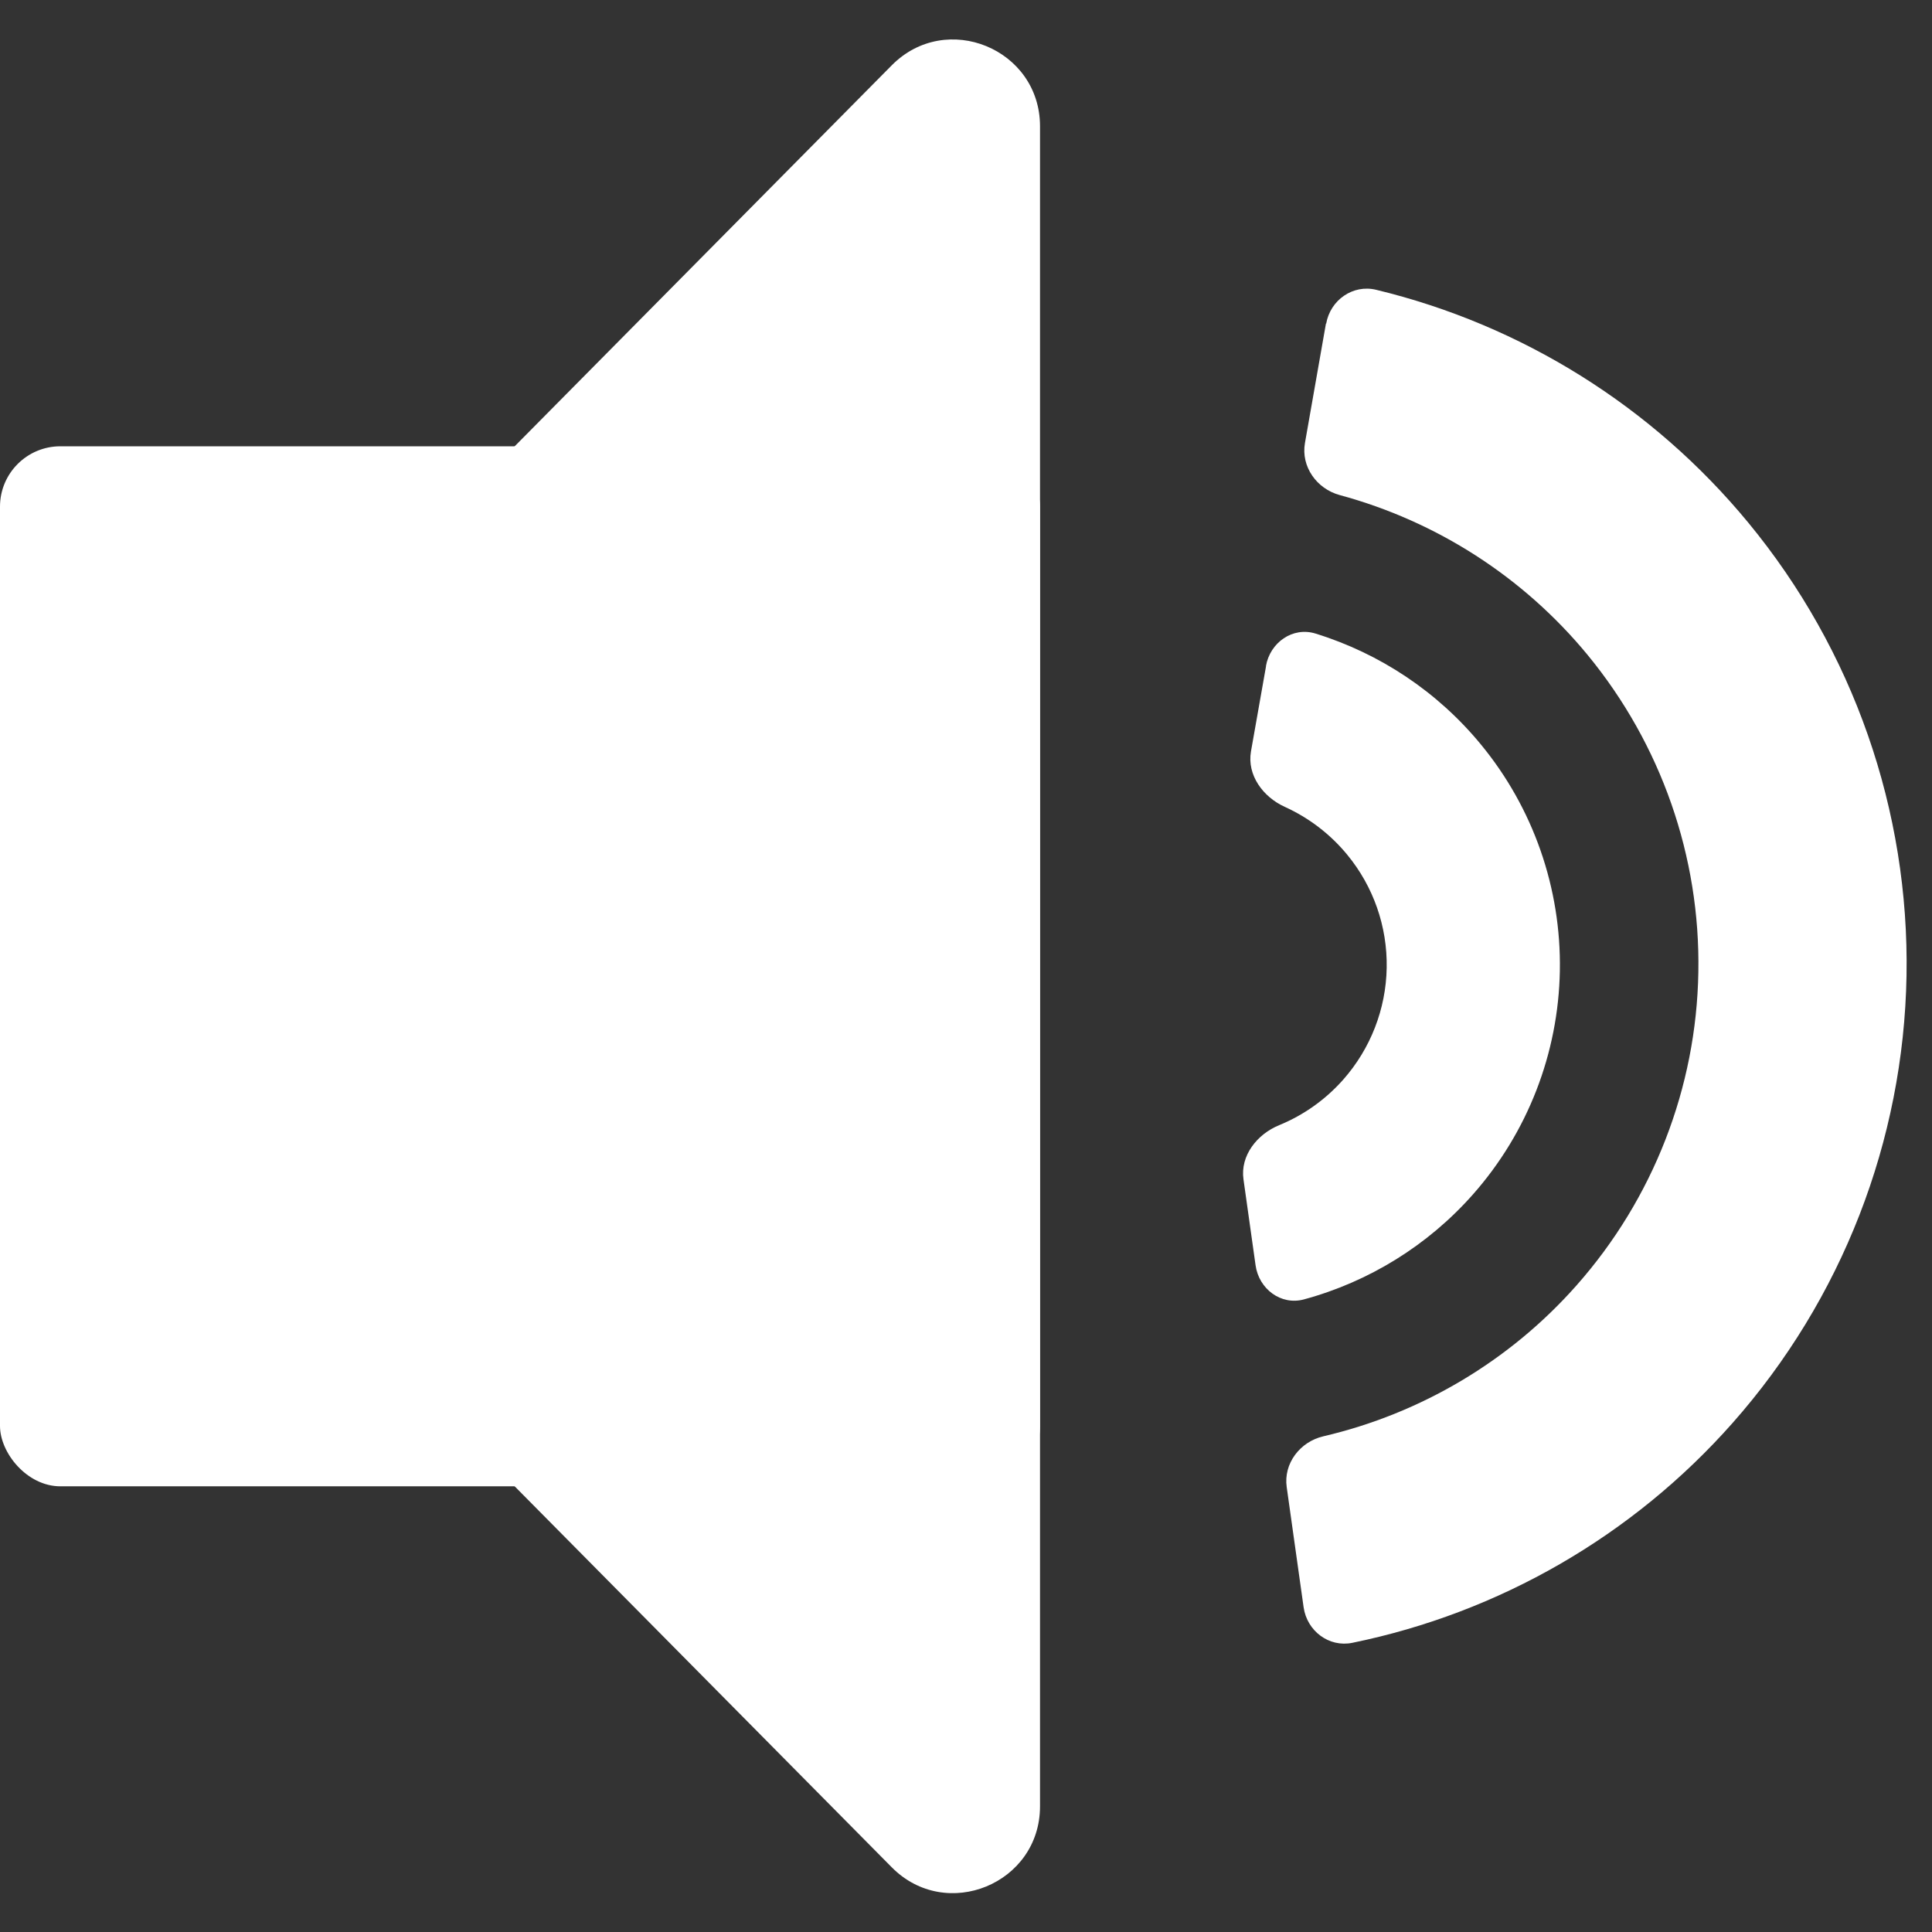 <svg width="16" height="16" xmlns="http://www.w3.org/2000/svg" fill="none">
 <rect width="100%" height="100%" fill="#333333" stroke="none"/>
 <g>
  <title>Layer 1</title>
  <g id="svg_6">
   <rect y="3.696" width="8.613" height="8.613" rx="0.5" fill="#ffffff" id="svg_1" x="0"/>
   <path d="m0.5,8.507c-0.277,-0.28 -0.277,-0.73 0,-1.01l6.885,-6.956c0.451,-0.456 1.228,-0.136 1.228,0.505l0,13.913c0,0.641 -0.777,0.961 -1.228,0.505l-6.885,-6.956z" fill="#ffffff" id="svg_2"/>
   <path d="m10.484,5.516c0.034,-0.195 0.222,-0.328 0.411,-0.269c0.533,0.165 1.01,0.482 1.368,0.917c0.435,0.527 0.667,1.193 0.655,1.876c-0.012,0.683 -0.267,1.34 -0.72,1.852c-0.373,0.422 -0.861,0.723 -1.399,0.869c-0.191,0.052 -0.374,-0.087 -0.401,-0.283l-0.1,-0.711c-0.028,-0.196 0.112,-0.374 0.296,-0.449c0.202,-0.083 0.383,-0.211 0.53,-0.377c0.226,-0.256 0.354,-0.584 0.36,-0.926c0.006,-0.342 -0.11,-0.674 -0.328,-0.938c-0.141,-0.171 -0.318,-0.305 -0.516,-0.395c-0.181,-0.082 -0.314,-0.264 -0.28,-0.459l0.125,-0.707z" fill="#ffffff" id="svg_3"/>
   <path fill="#ffffff" d="m10.983,2.68c0.034,-0.195 0.221,-0.327 0.414,-0.28c1.206,0.291 2.289,0.967 3.082,1.929c0.87,1.055 1.334,2.385 1.31,3.752c-0.024,1.367 -0.535,2.68 -1.441,3.704c-0.826,0.934 -1.932,1.571 -3.148,1.82c-0.194,0.04 -0.376,-0.098 -0.404,-0.294l-0.14,-0.995c-0.028,-0.196 0.11,-0.376 0.303,-0.421c0.809,-0.189 1.544,-0.624 2.098,-1.251c0.634,-0.717 0.992,-1.636 1.008,-2.593c0.017,-0.957 -0.309,-1.888 -0.917,-2.627c-0.532,-0.646 -1.251,-1.107 -2.053,-1.324c-0.191,-0.052 -0.322,-0.236 -0.288,-0.431l0.174,-0.99z" id="svg_4"/>
  </g>
 </g>

</svg>